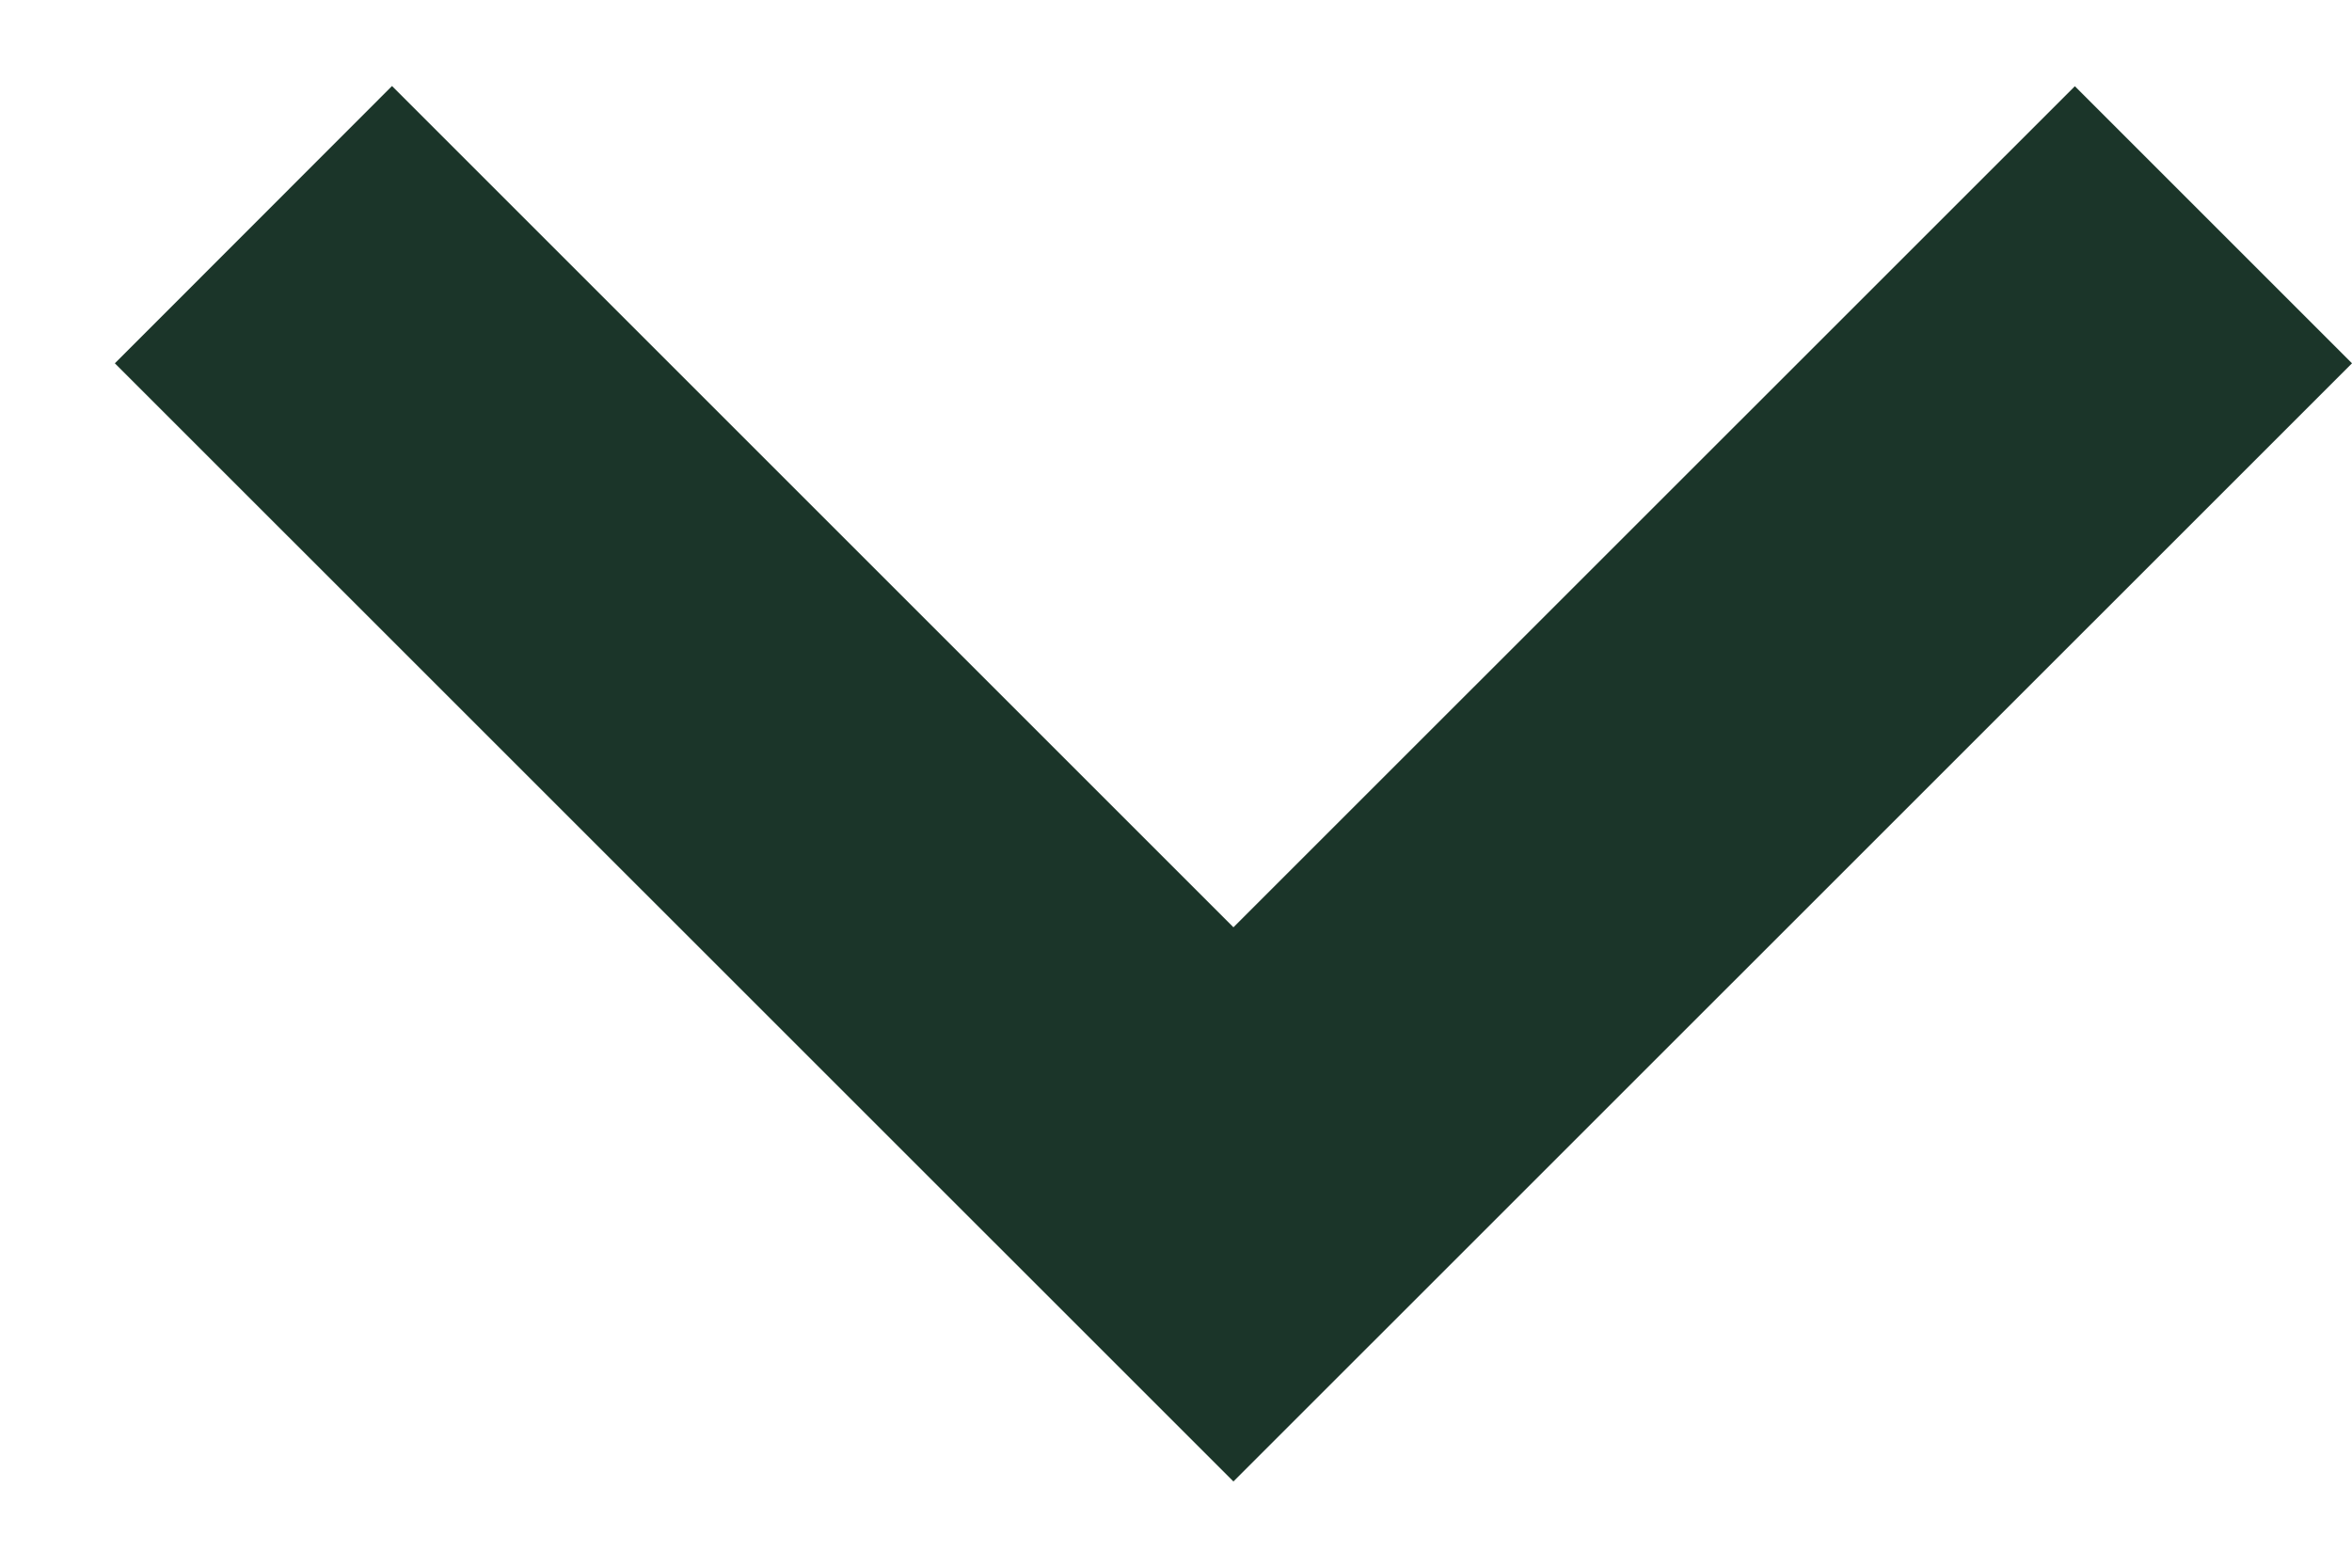 <svg width="12" height="8" fill="none" xmlns="http://www.w3.org/2000/svg"><path fill-rule="evenodd" clip-rule="evenodd" d="M6.293 4.732 10.586.44 12 1.854 6.293 7.56.586 1.854 2 .439l4.293 4.293Z" fill="#1B3529"/></svg>